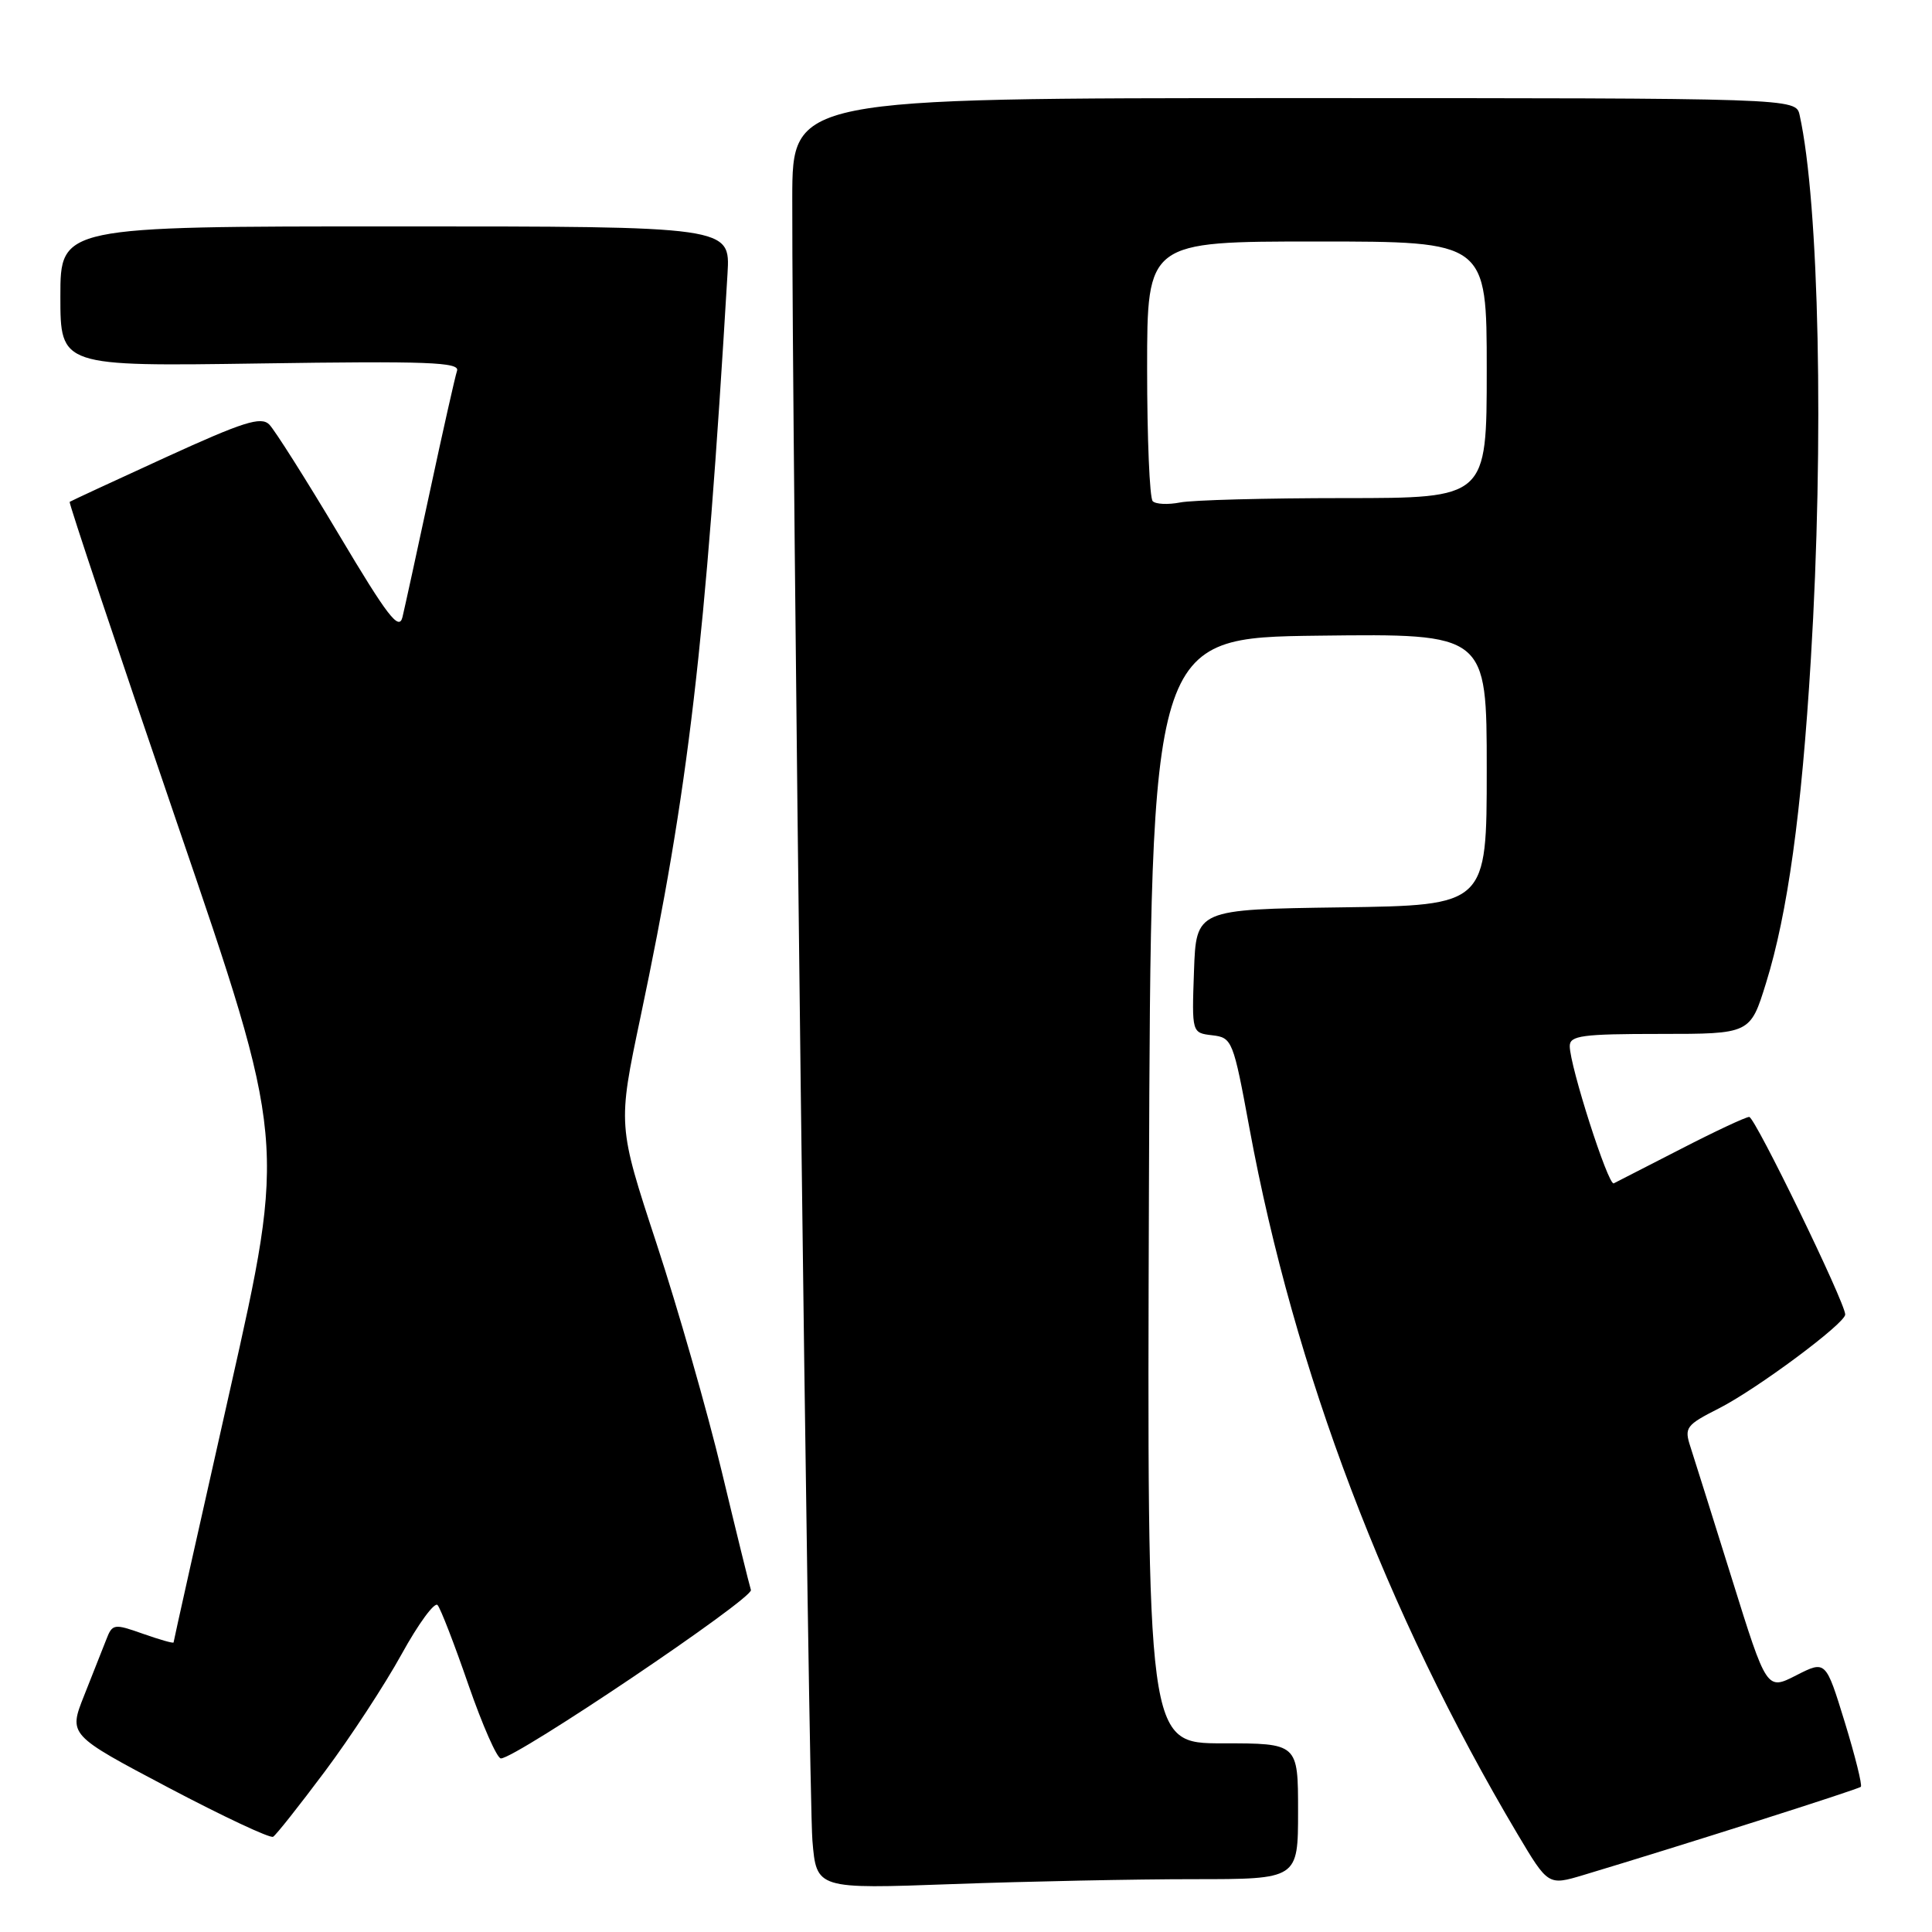 <?xml version="1.0" encoding="UTF-8" standalone="no"?>
<!DOCTYPE svg PUBLIC "-//W3C//DTD SVG 1.1//EN" "http://www.w3.org/Graphics/SVG/1.1/DTD/svg11.dtd" >
<svg xmlns="http://www.w3.org/2000/svg" xmlns:xlink="http://www.w3.org/1999/xlink" version="1.1" viewBox="0 0 256 256">
 <g >
 <path fill="currentColor"
d=" M 158.16 249.00 C 172.00 249.00 172.00 249.00 172.00 240.00 C 172.00 231.00 172.00 231.00 161.99 231.00 C 151.99 231.00 151.99 231.00 152.24 157.75 C 152.50 84.50 152.50 84.50 174.75 84.23 C 197.00 83.96 197.00 83.96 197.00 101.96 C 197.00 119.96 197.00 119.96 177.75 120.23 C 158.50 120.50 158.50 120.50 158.21 128.68 C 157.92 136.86 157.92 136.86 160.63 137.18 C 163.27 137.49 163.41 137.84 165.56 149.50 C 171.48 181.59 183.71 213.78 201.07 243.01 C 205.14 249.85 205.14 249.85 209.82 248.45 C 222.58 244.62 246.23 237.10 246.57 236.76 C 246.78 236.55 245.82 232.69 244.44 228.19 C 241.92 220.00 241.92 220.00 238.01 221.99 C 234.10 223.99 234.10 223.99 229.50 209.24 C 226.97 201.13 224.49 193.26 224.00 191.74 C 223.15 189.15 223.39 188.84 227.80 186.60 C 232.79 184.06 244.50 175.36 244.50 174.18 C 244.50 172.61 232.54 148.00 231.78 148.00 C 231.33 148.00 227.25 149.91 222.73 152.24 C 218.20 154.57 214.20 156.62 213.83 156.80 C 213.10 157.14 208.00 141.23 208.00 138.61 C 208.00 137.22 209.65 137.00 219.96 137.00 C 231.92 137.00 231.92 137.00 234.01 130.25 C 236.87 121.04 238.71 107.74 239.95 87.29 C 241.71 58.47 241.05 26.93 238.46 15.25 C 237.96 13.00 237.96 13.00 171.48 13.00 C 105.00 13.00 105.00 13.00 104.98 26.25 C 104.93 57.10 107.14 238.04 107.65 243.90 C 108.19 250.31 108.19 250.31 126.26 249.65 C 136.19 249.29 150.55 249.00 158.16 249.00 Z  M 43.05 234.72 C 46.43 230.20 51.00 223.21 53.22 219.18 C 55.44 215.15 57.58 212.23 57.98 212.68 C 58.38 213.13 60.22 217.89 62.07 223.25 C 63.93 228.61 65.86 233.00 66.37 233.00 C 68.37 233.00 99.86 211.78 99.50 210.68 C 99.29 210.03 97.55 202.96 95.63 194.96 C 93.71 186.96 89.82 173.37 86.99 164.76 C 81.85 149.11 81.85 149.11 84.86 134.81 C 91.24 104.55 93.47 85.53 96.40 36.25 C 96.77 30.00 96.77 30.00 52.38 30.00 C 8.00 30.00 8.00 30.00 8.00 39.28 C 8.00 48.55 8.00 48.55 34.51 48.16 C 56.62 47.83 60.95 47.99 60.56 49.13 C 60.31 49.88 58.70 57.02 56.99 65.00 C 55.28 72.97 53.63 80.52 53.33 81.77 C 52.87 83.64 51.37 81.69 44.89 70.81 C 40.55 63.53 36.40 56.98 35.68 56.25 C 34.58 55.15 32.23 55.90 21.93 60.61 C 15.09 63.74 9.38 66.39 9.23 66.50 C 9.09 66.61 15.48 85.72 23.43 108.97 C 37.90 151.24 37.90 151.24 30.45 184.30 C 26.35 202.48 23.00 217.48 23.00 217.63 C 23.00 217.79 21.18 217.27 18.96 216.49 C 15.09 215.12 14.89 215.15 14.07 217.28 C 13.59 218.50 12.28 221.83 11.14 224.69 C 9.08 229.88 9.08 229.88 22.28 236.85 C 29.54 240.68 35.80 243.62 36.19 243.38 C 36.59 243.14 39.67 239.24 43.05 234.72 Z  M 152.74 66.41 C 152.33 66.00 152.00 58.09 152.00 48.83 C 152.00 32.00 152.00 32.00 174.50 32.00 C 197.00 32.00 197.00 32.00 197.00 49.00 C 197.00 66.00 197.00 66.00 178.12 66.00 C 167.74 66.00 157.95 66.26 156.37 66.58 C 154.78 66.89 153.15 66.82 152.74 66.41 Z "/>
</g>
</svg>
